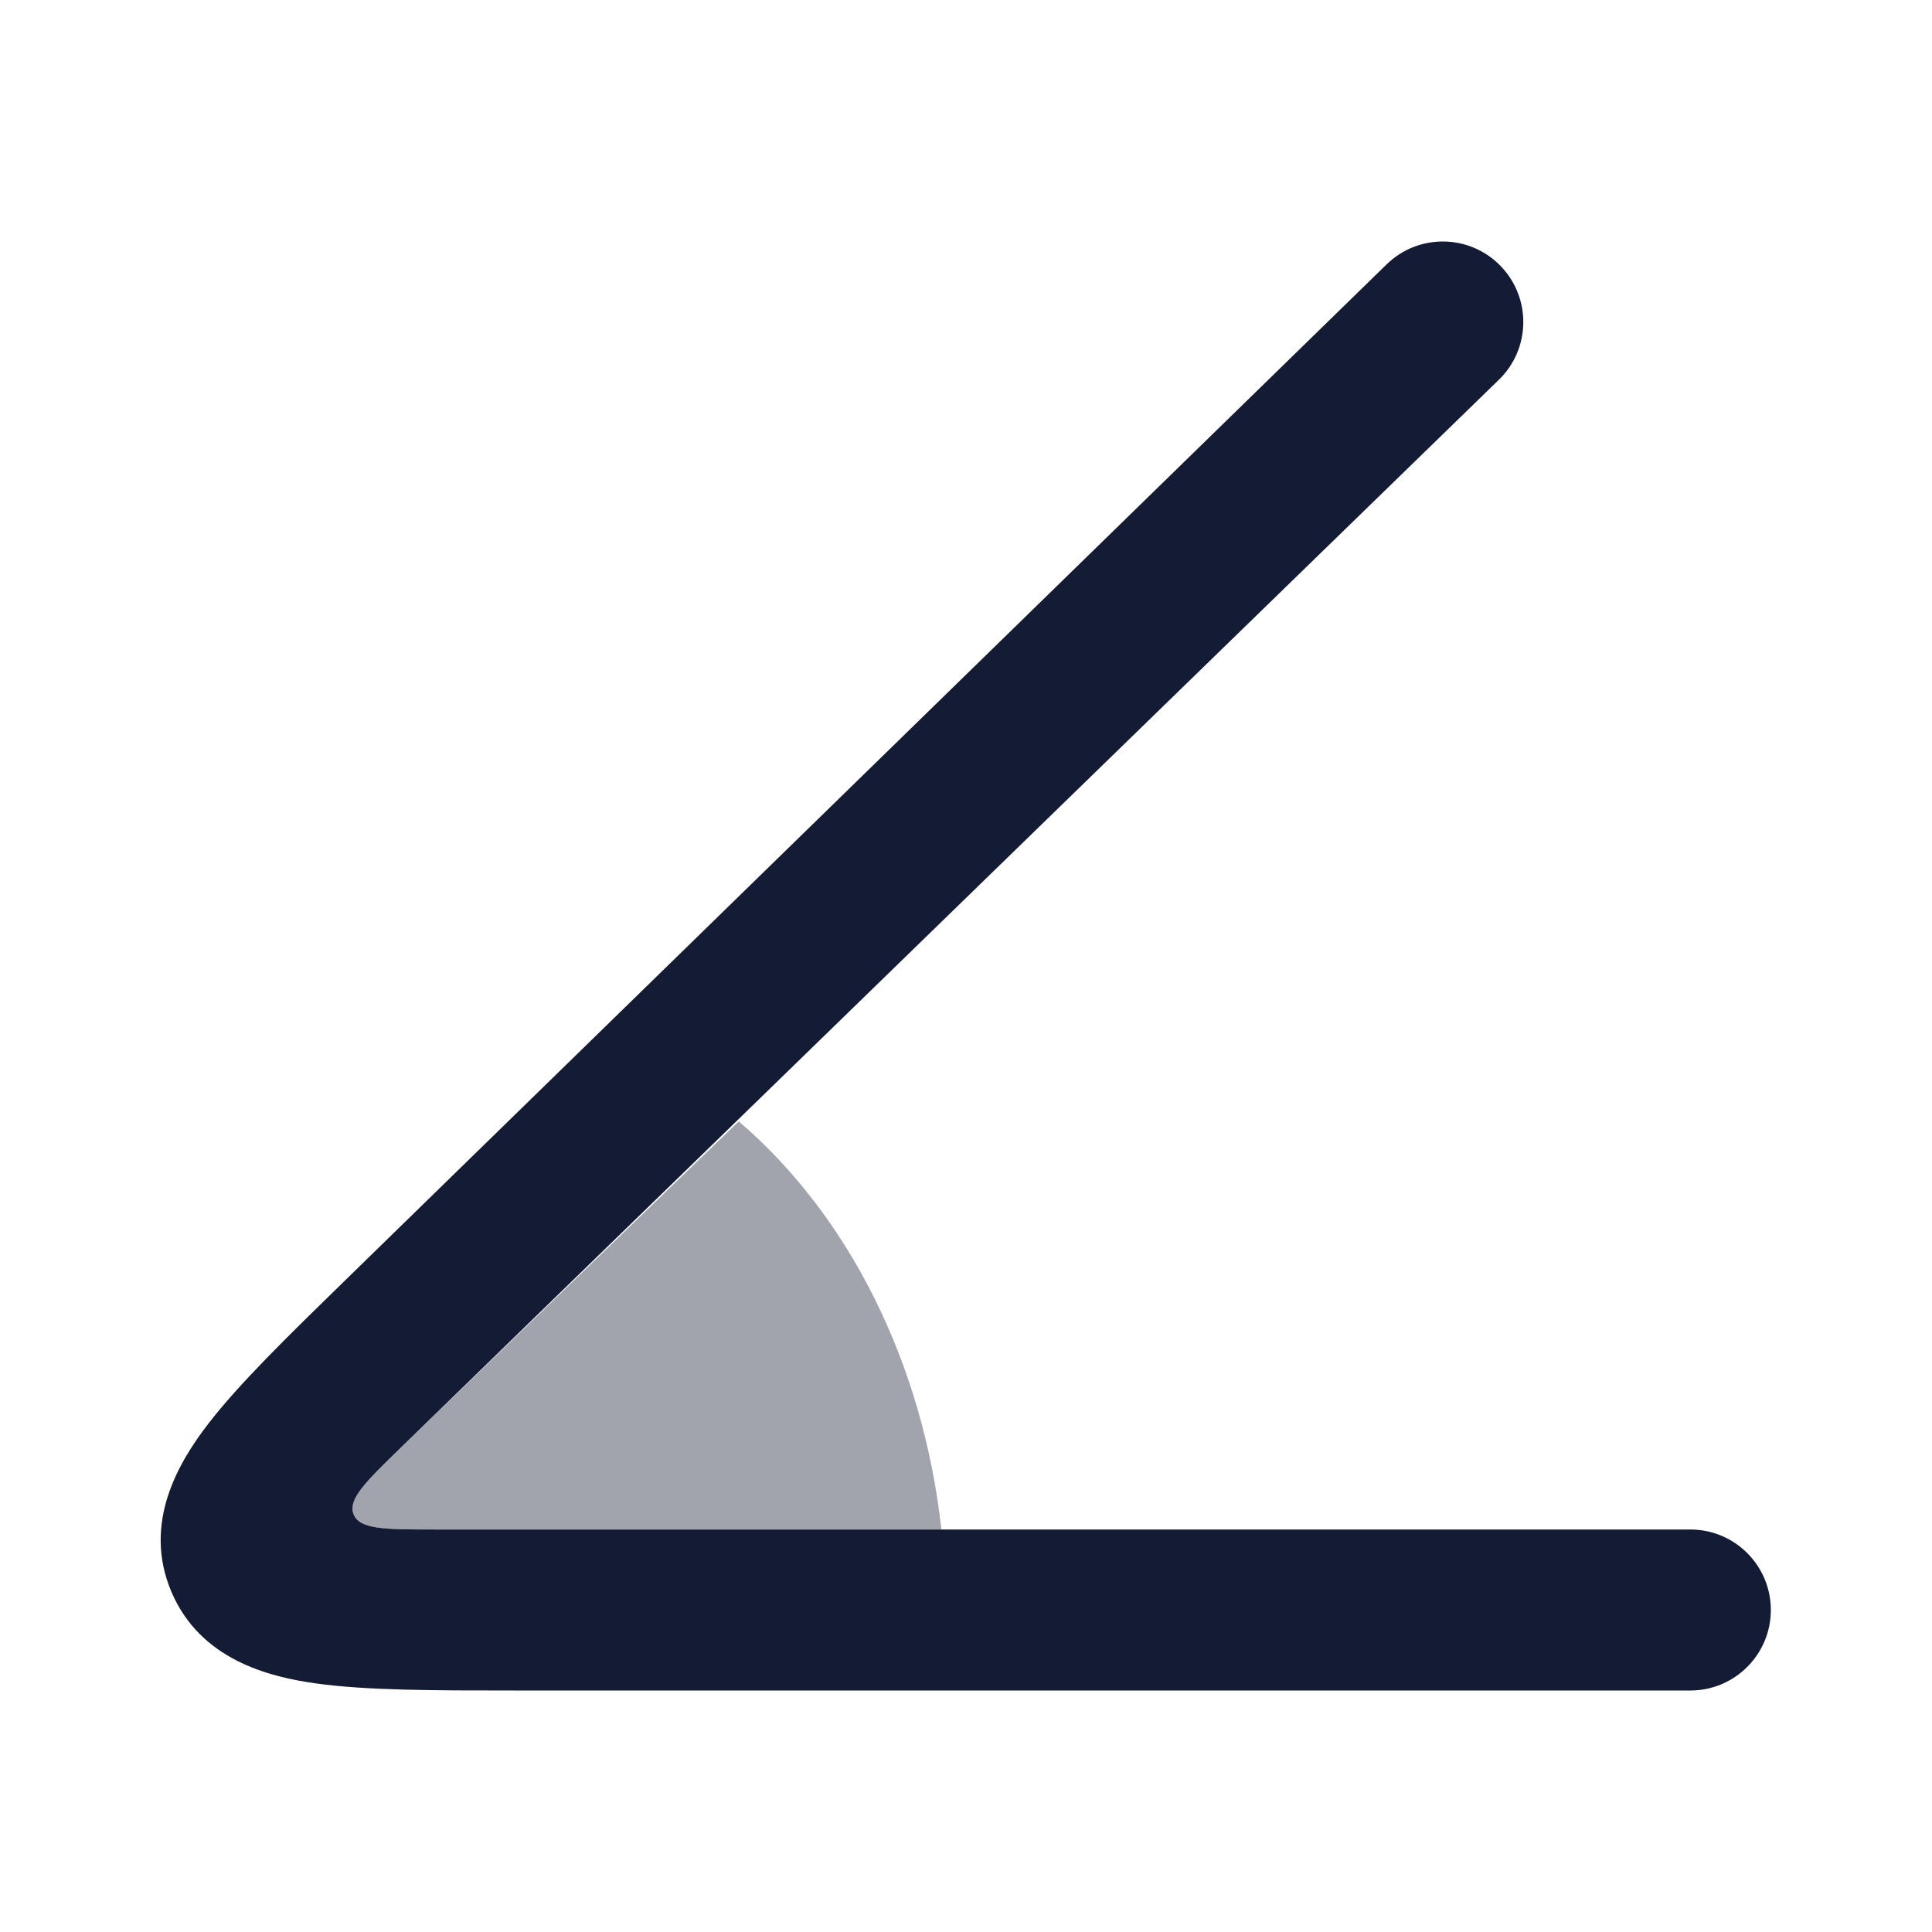 <svg width="24" height="24" viewBox="0 0 24 24" fill="none" xmlns="http://www.w3.org/2000/svg">
<path d="M18.621 4.716C19.017 4.33 19.024 3.697 18.639 3.302C18.253 2.906 17.62 2.899 17.225 3.284L4.267 15.925C3.571 16.604 2.97 17.19 2.587 17.687C2.221 18.162 1.766 18.918 2.129 19.773C2.487 20.616 3.335 20.831 3.932 20.913C4.561 21 5.407 21 6.395 21L20.998 21C21.55 21 21.998 20.552 21.998 20C21.998 19.448 21.55 19 20.998 19H5.41C4.783 19 4.469 19 4.393 18.813C4.317 18.626 4.542 18.407 4.992 17.97L18.621 4.716Z" fill="#141B34"/>
<path opacity="0.4" d="M4.992 17.97C4.542 18.407 4.317 18.626 4.393 18.813C4.469 19 4.783 19 5.41 19H11.694C11.467 16.932 10.544 15.1 9.177 13.93L4.992 17.97Z" fill="#141B34"/>
</svg>
